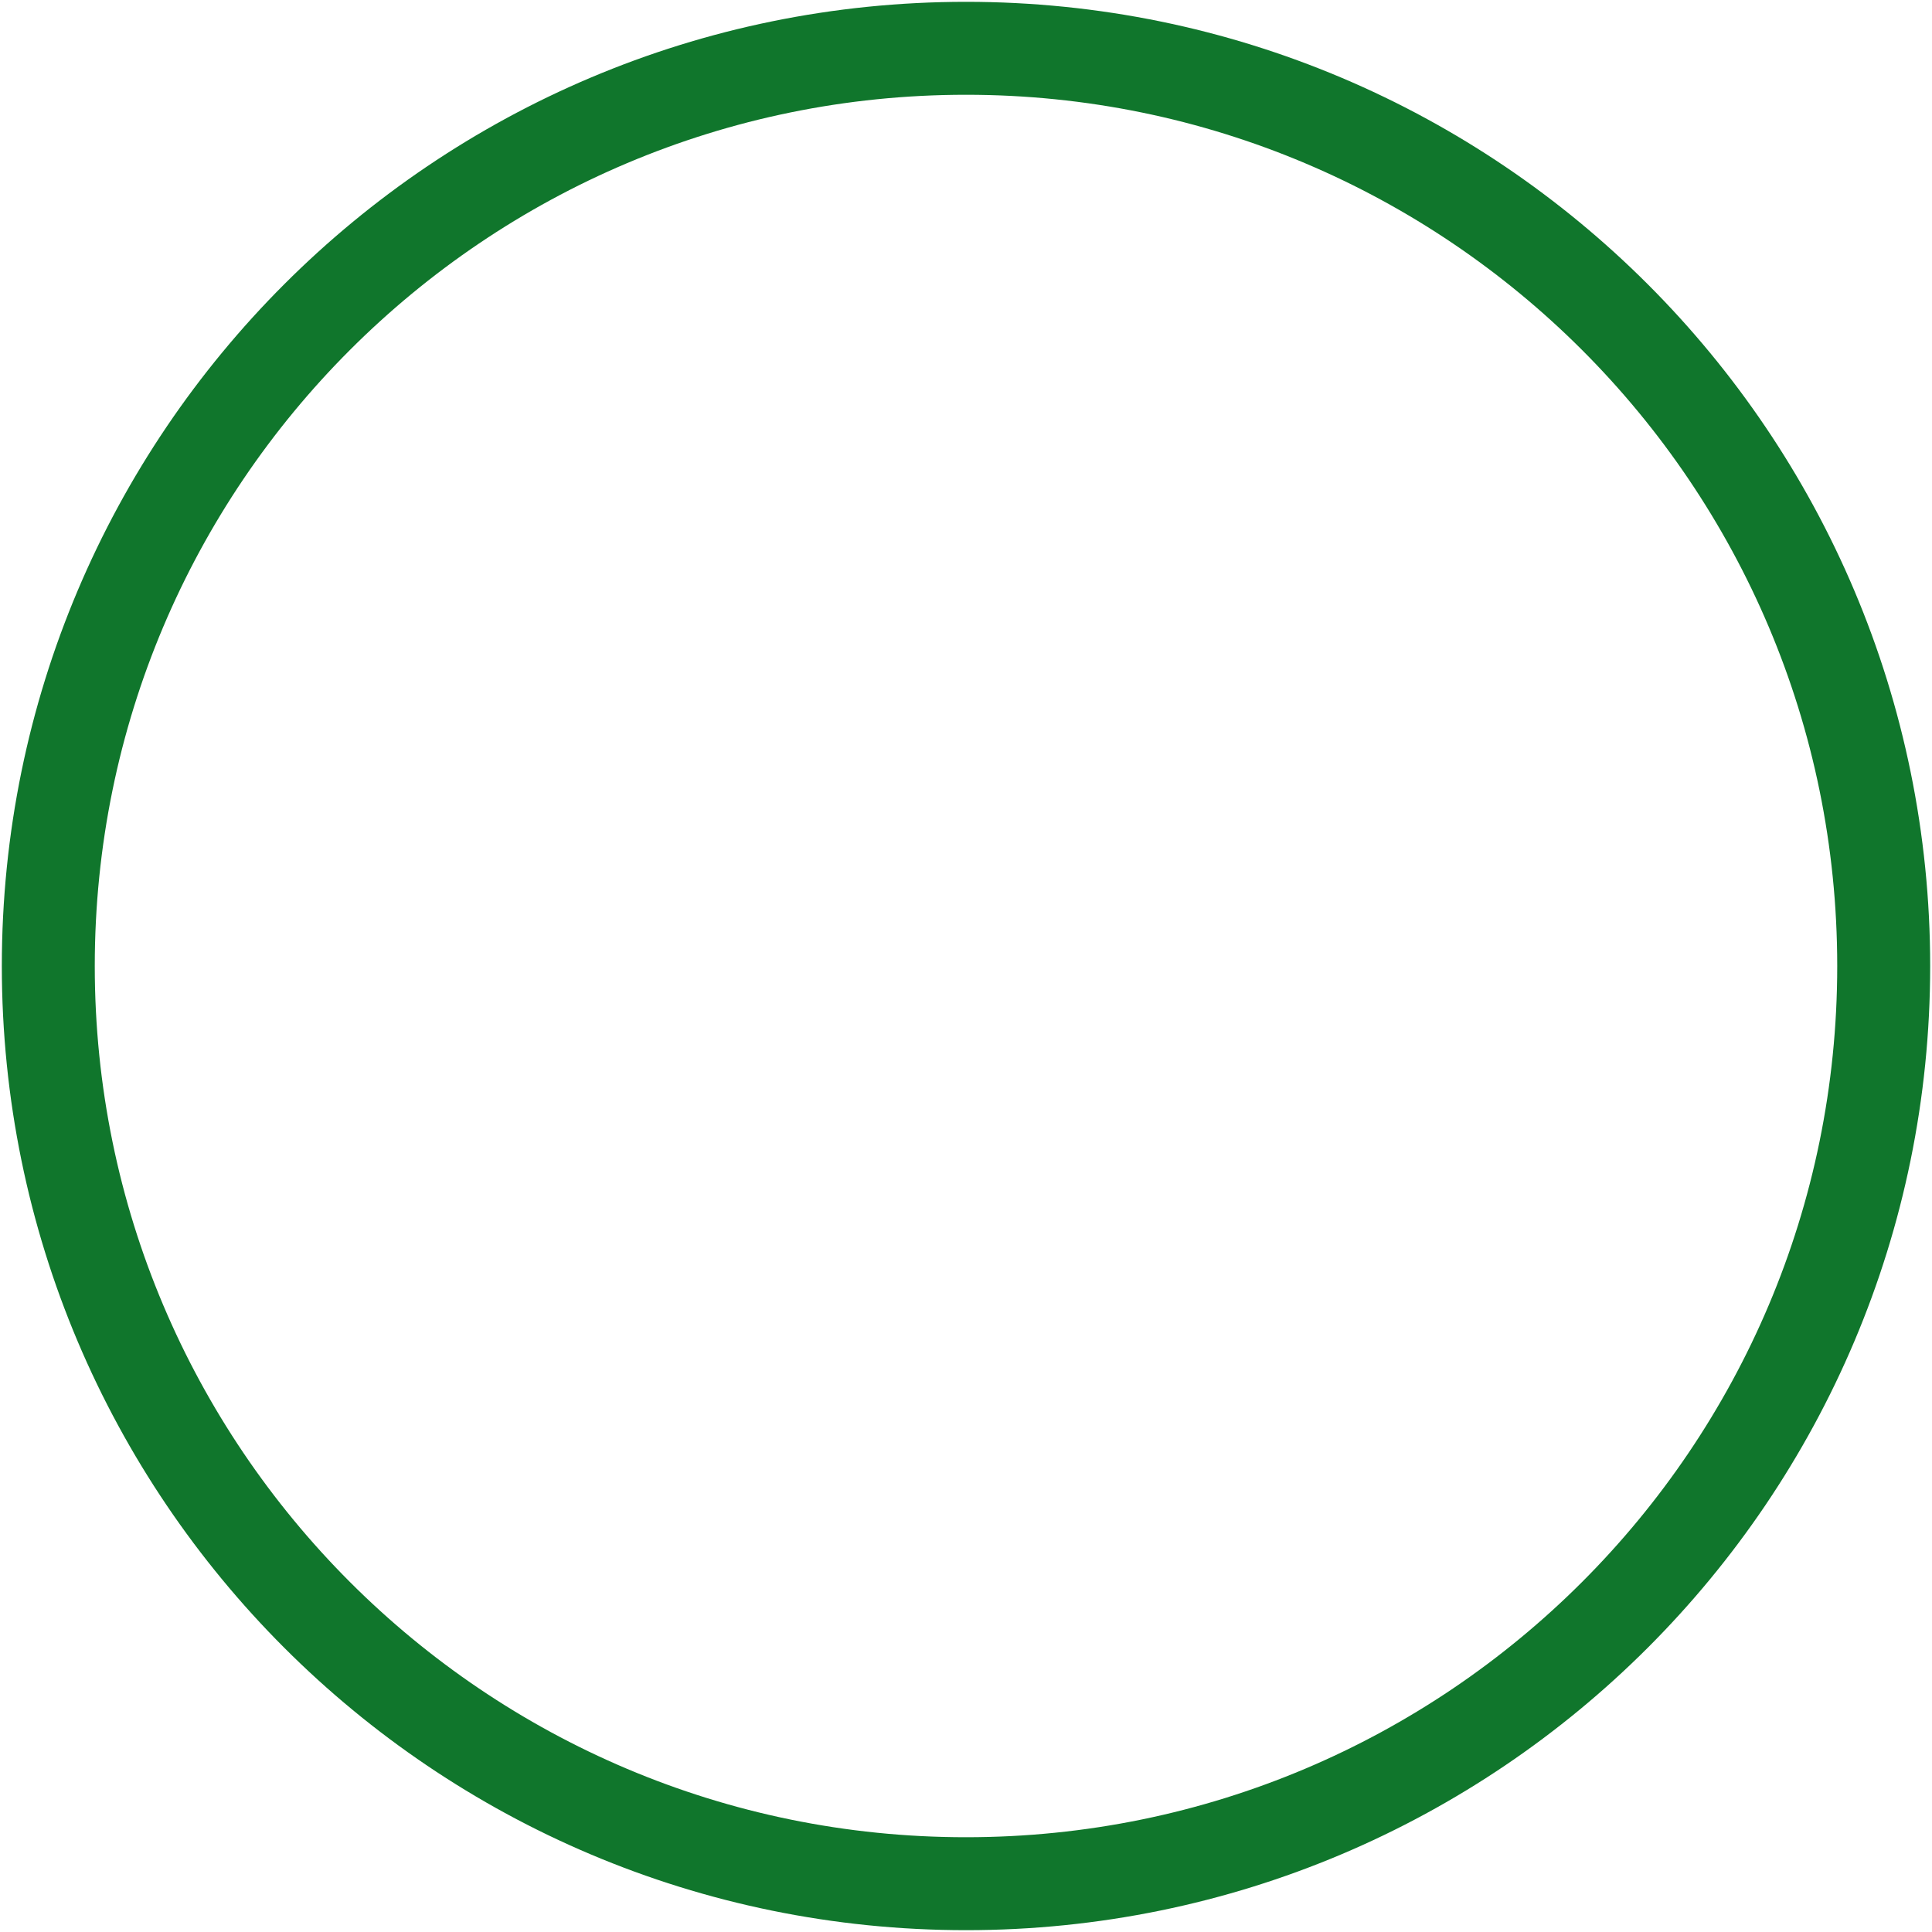 <svg width="19" height="19" viewBox="0 0 19 19" fill="none" xmlns="http://www.w3.org/2000/svg">
<path d="M9.5 18.525C14.484 18.525 18.525 14.484 18.525 9.5C18.525 4.516 14.484 0.475 9.5 0.475C4.516 0.475 0.475 4.516 0.475 9.5C0.475 14.484 4.516 18.525 9.5 18.525Z" stroke="#10762C" stroke-width="0.914"/>
</svg>
